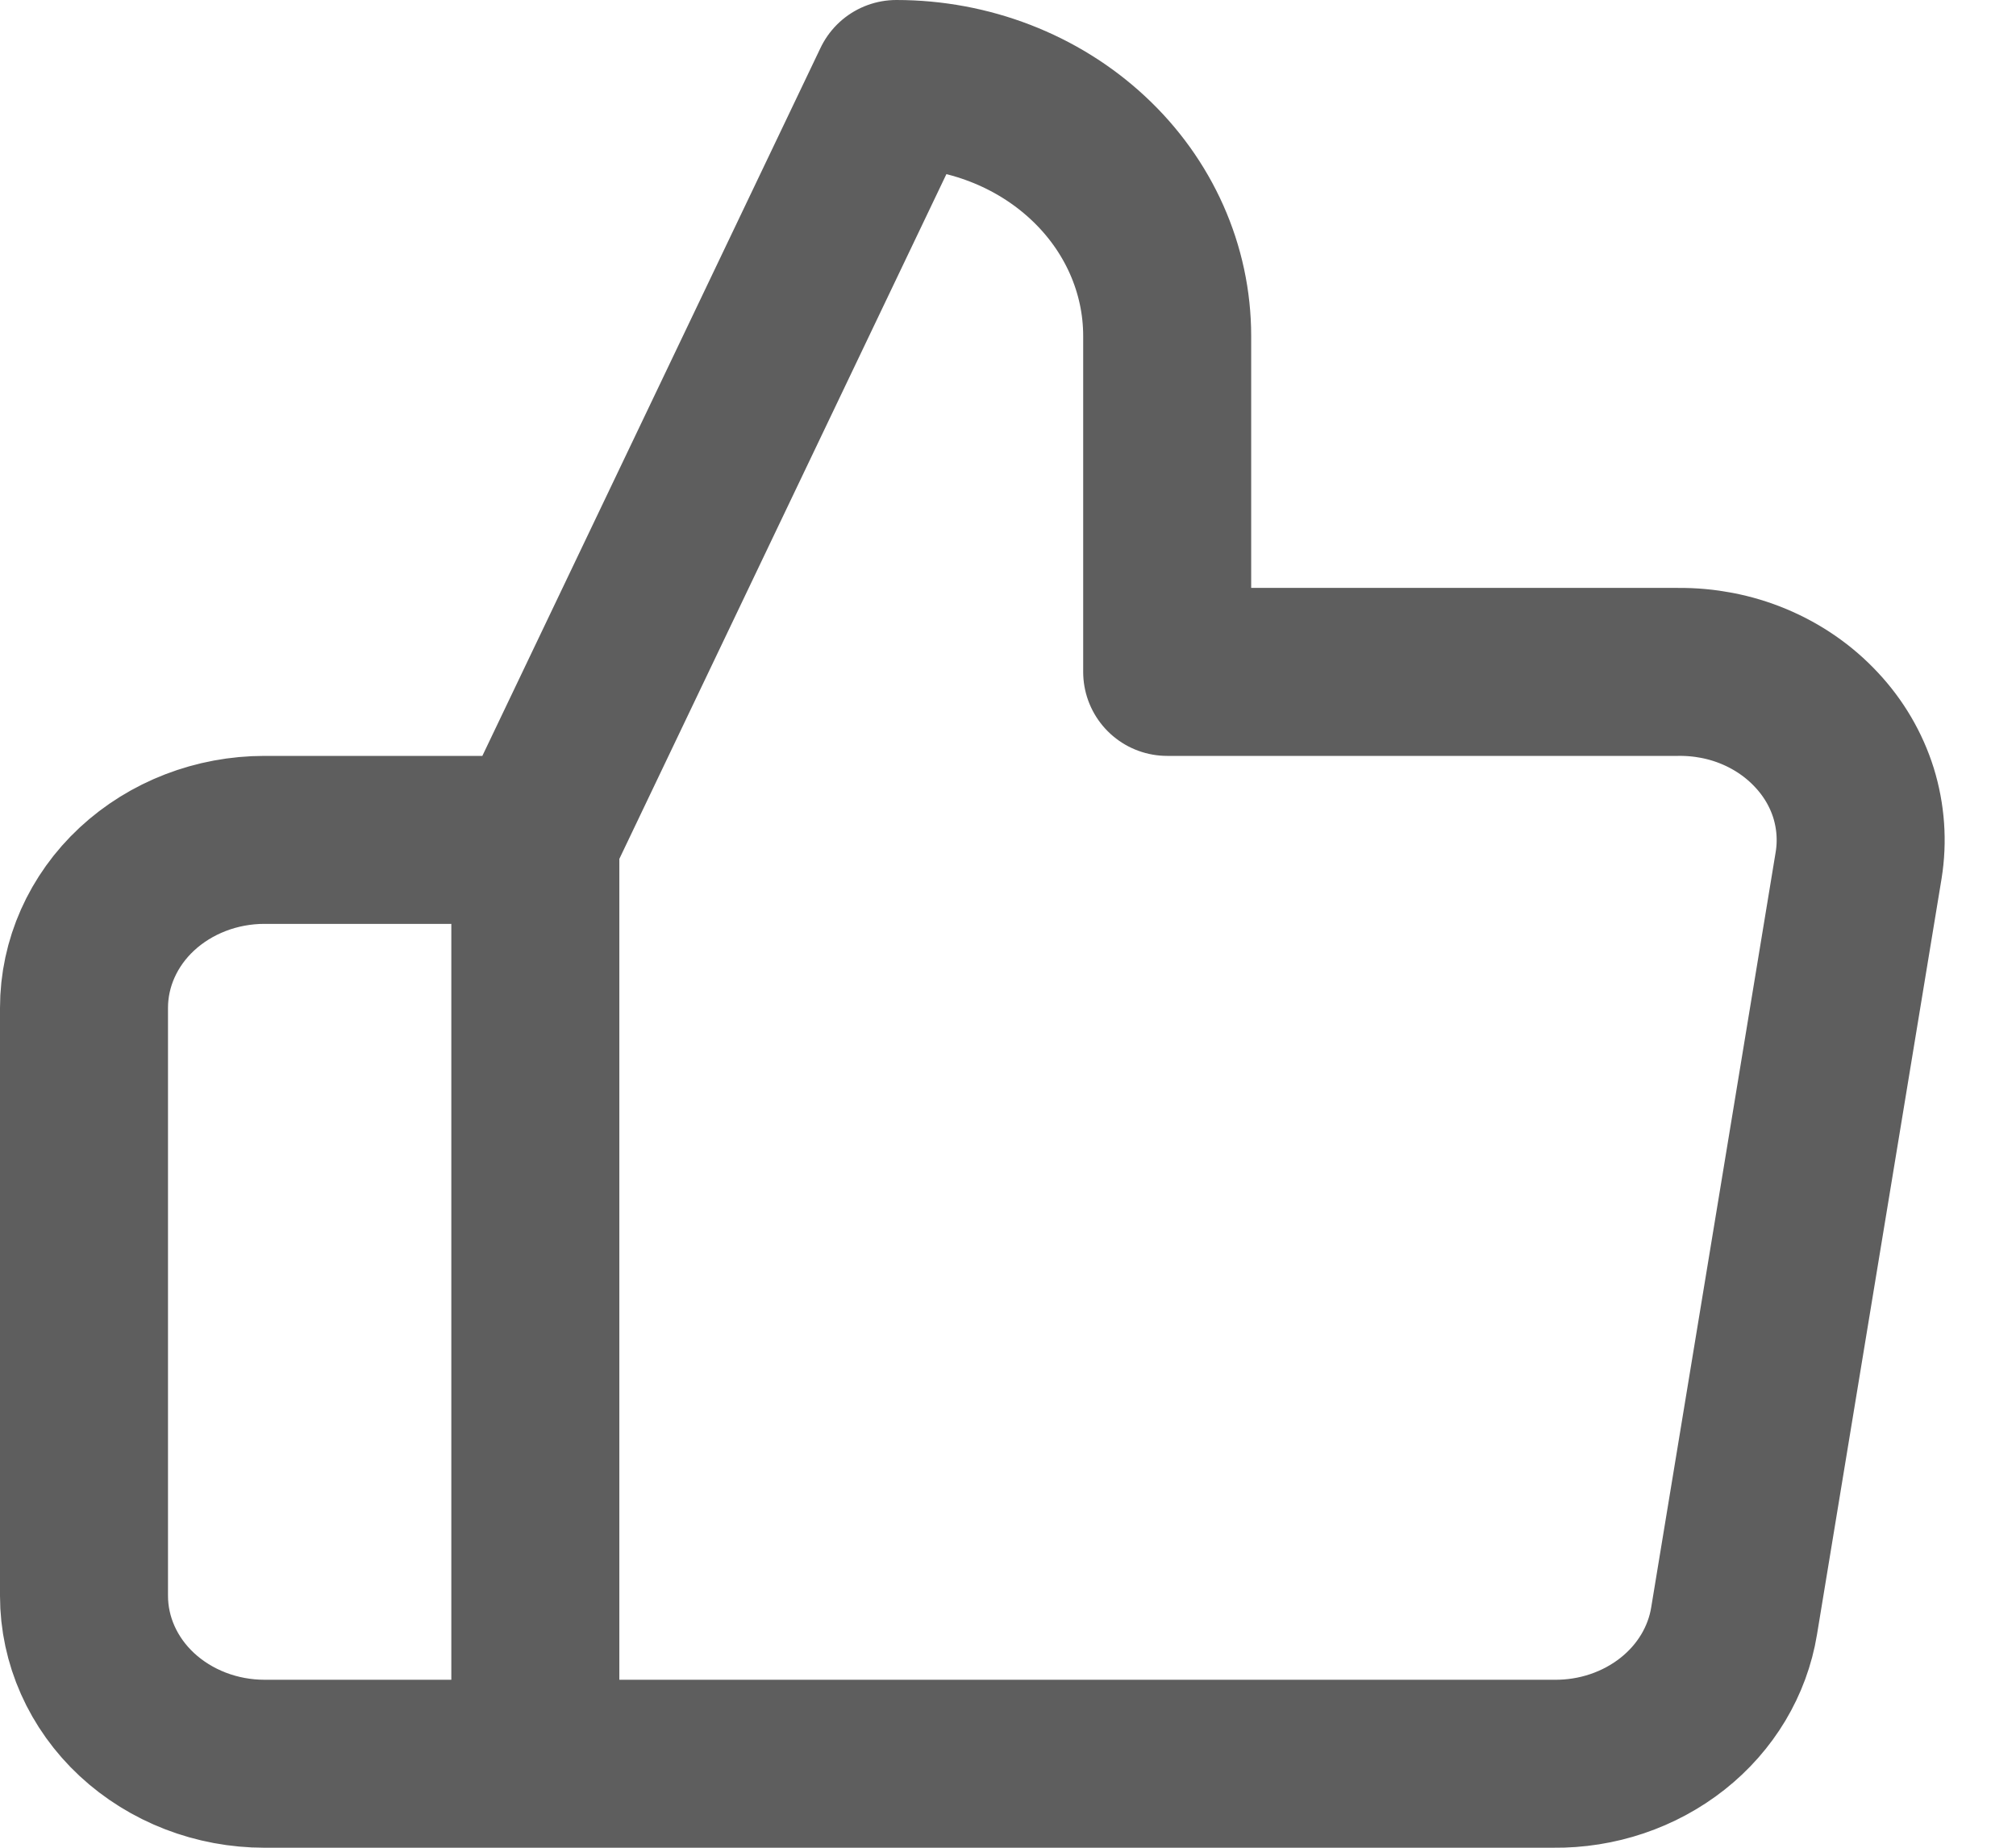 <svg width="24" height="22" viewBox="0 0 24 22" fill="none" xmlns="http://www.w3.org/2000/svg">
<path d="M6.373 10L10.671 1C11.526 1 12.346 1.316 12.951 1.879C13.556 2.441 13.895 3.204 13.895 4V8H19.977C20.289 7.997 20.598 8.056 20.882 8.175C21.166 8.294 21.419 8.469 21.623 8.688C21.828 8.906 21.979 9.164 22.066 9.442C22.152 9.721 22.173 10.013 22.127 10.3L20.644 19.3C20.566 19.777 20.306 20.212 19.911 20.524C19.516 20.836 19.013 21.006 18.494 21H6.373M6.373 10V21M6.373 10H3.149C2.579 10 2.033 10.211 1.629 10.586C1.226 10.961 1 11.47 1 12V19C1 19.53 1.226 20.039 1.629 20.414C2.033 20.789 2.579 21 3.149 21H6.373" stroke="black" stroke-opacity="0.63" stroke-width="2" stroke-linecap="round" stroke-linejoin="round"/>
</svg>
